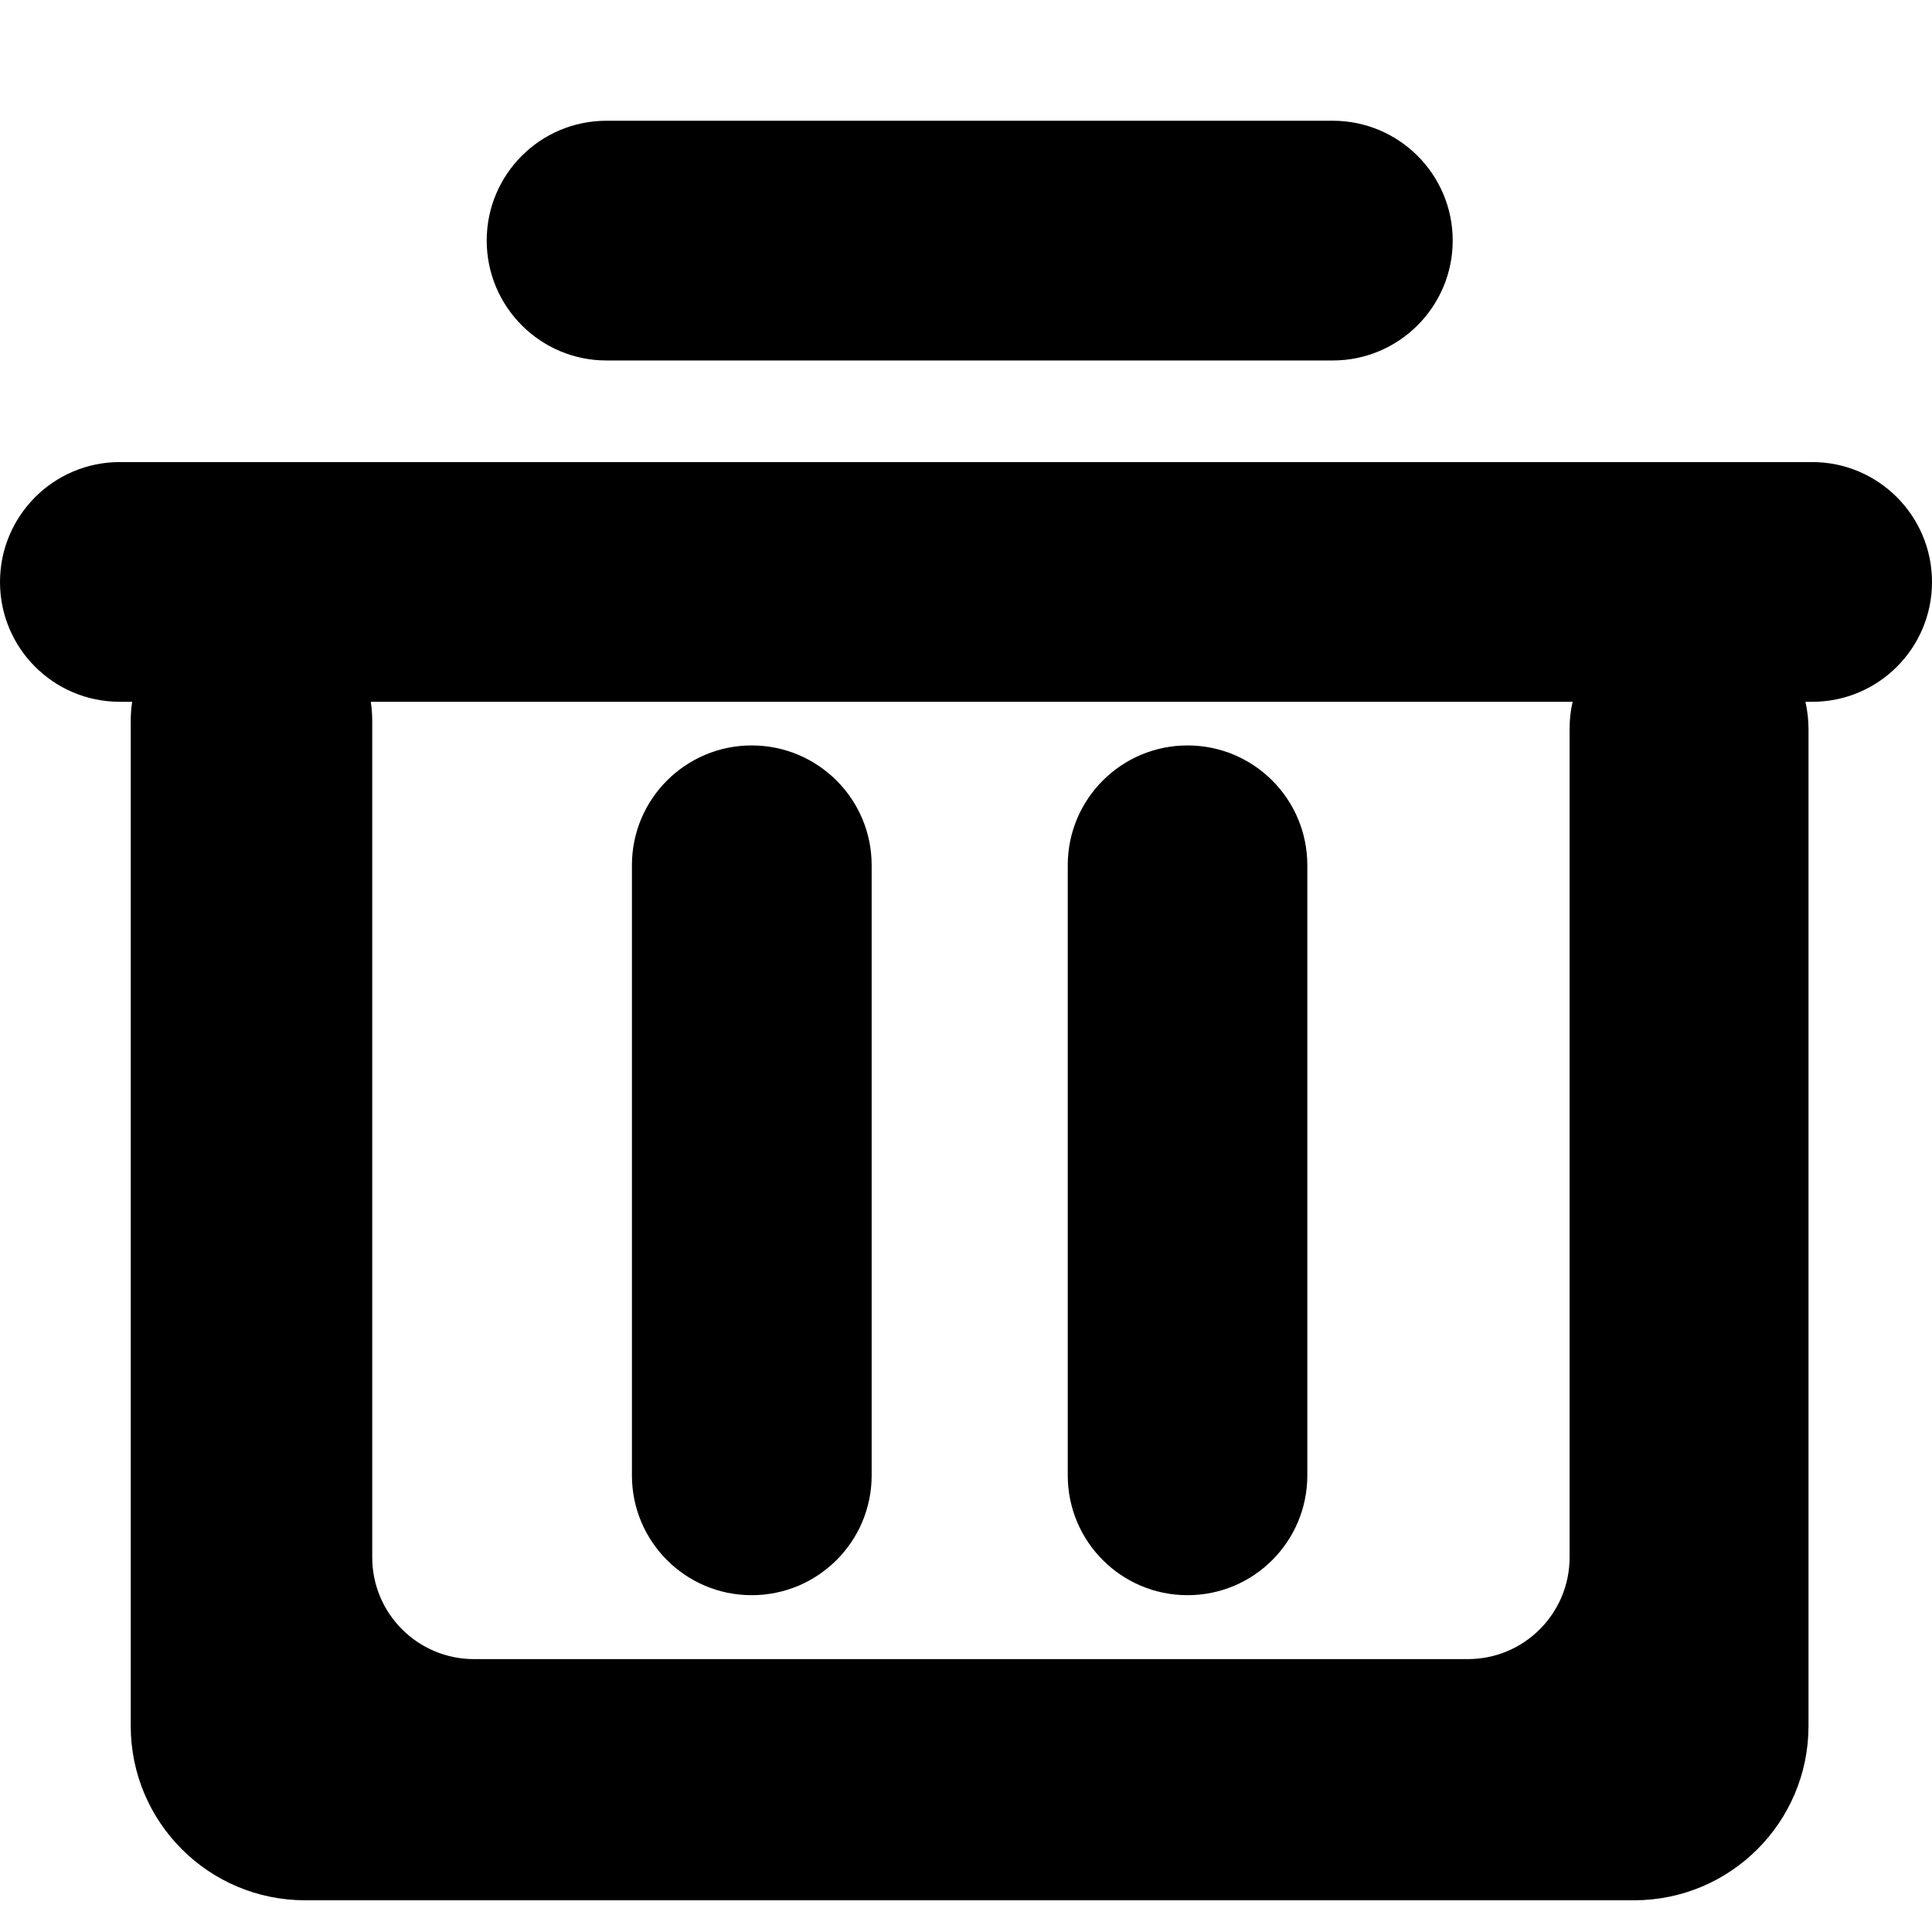 <svg xmlns="http://www.w3.org/2000/svg" width="12" height="12" viewBox="0 0 12 12" fill="none">
  <path d="M11.256 2.87C11.667 2.87 12 3.204 12 3.615C12 4.026 11.667 4.359 11.256 4.359L11.214 4.359C11.226 4.413 11.233 4.47 11.233 4.528V10.72C11.233 11.318 10.748 11.803 10.15 11.803H1.895C1.297 11.803 0.812 11.318 0.812 10.72V4.478C0.812 4.437 0.815 4.398 0.821 4.359L0.744 4.359C0.333 4.359 0 4.026 0 3.615C0 3.204 0.333 2.87 0.744 2.87H11.256ZM9.768 4.359L2.303 4.359C2.309 4.398 2.312 4.437 2.312 4.478V9.673C2.312 10.022 2.595 10.305 2.944 10.305H9.117C9.466 10.305 9.749 10.022 9.749 9.673V4.528C9.749 4.47 9.755 4.413 9.768 4.359ZM4.669 4.63C5.08 4.63 5.414 4.963 5.414 5.374V9.164C5.414 9.575 5.08 9.908 4.669 9.908C4.258 9.908 3.925 9.575 3.925 9.164V5.374C3.925 4.963 4.258 4.63 4.669 4.63ZM7.376 4.63C7.787 4.63 8.12 4.963 8.12 5.374V9.164C8.12 9.575 7.787 9.908 7.376 9.908C6.965 9.908 6.632 9.575 6.632 9.164V5.374C6.632 4.963 6.965 4.63 7.376 4.63ZM9.023 1.494C9.023 1.905 8.689 2.239 8.278 2.239H3.767C3.356 2.239 3.023 1.905 3.023 1.494C3.023 1.083 3.356 0.75 3.767 0.75H8.278C8.689 0.75 9.023 1.083 9.023 1.494Z" fill="currentColor"/>
</svg>
